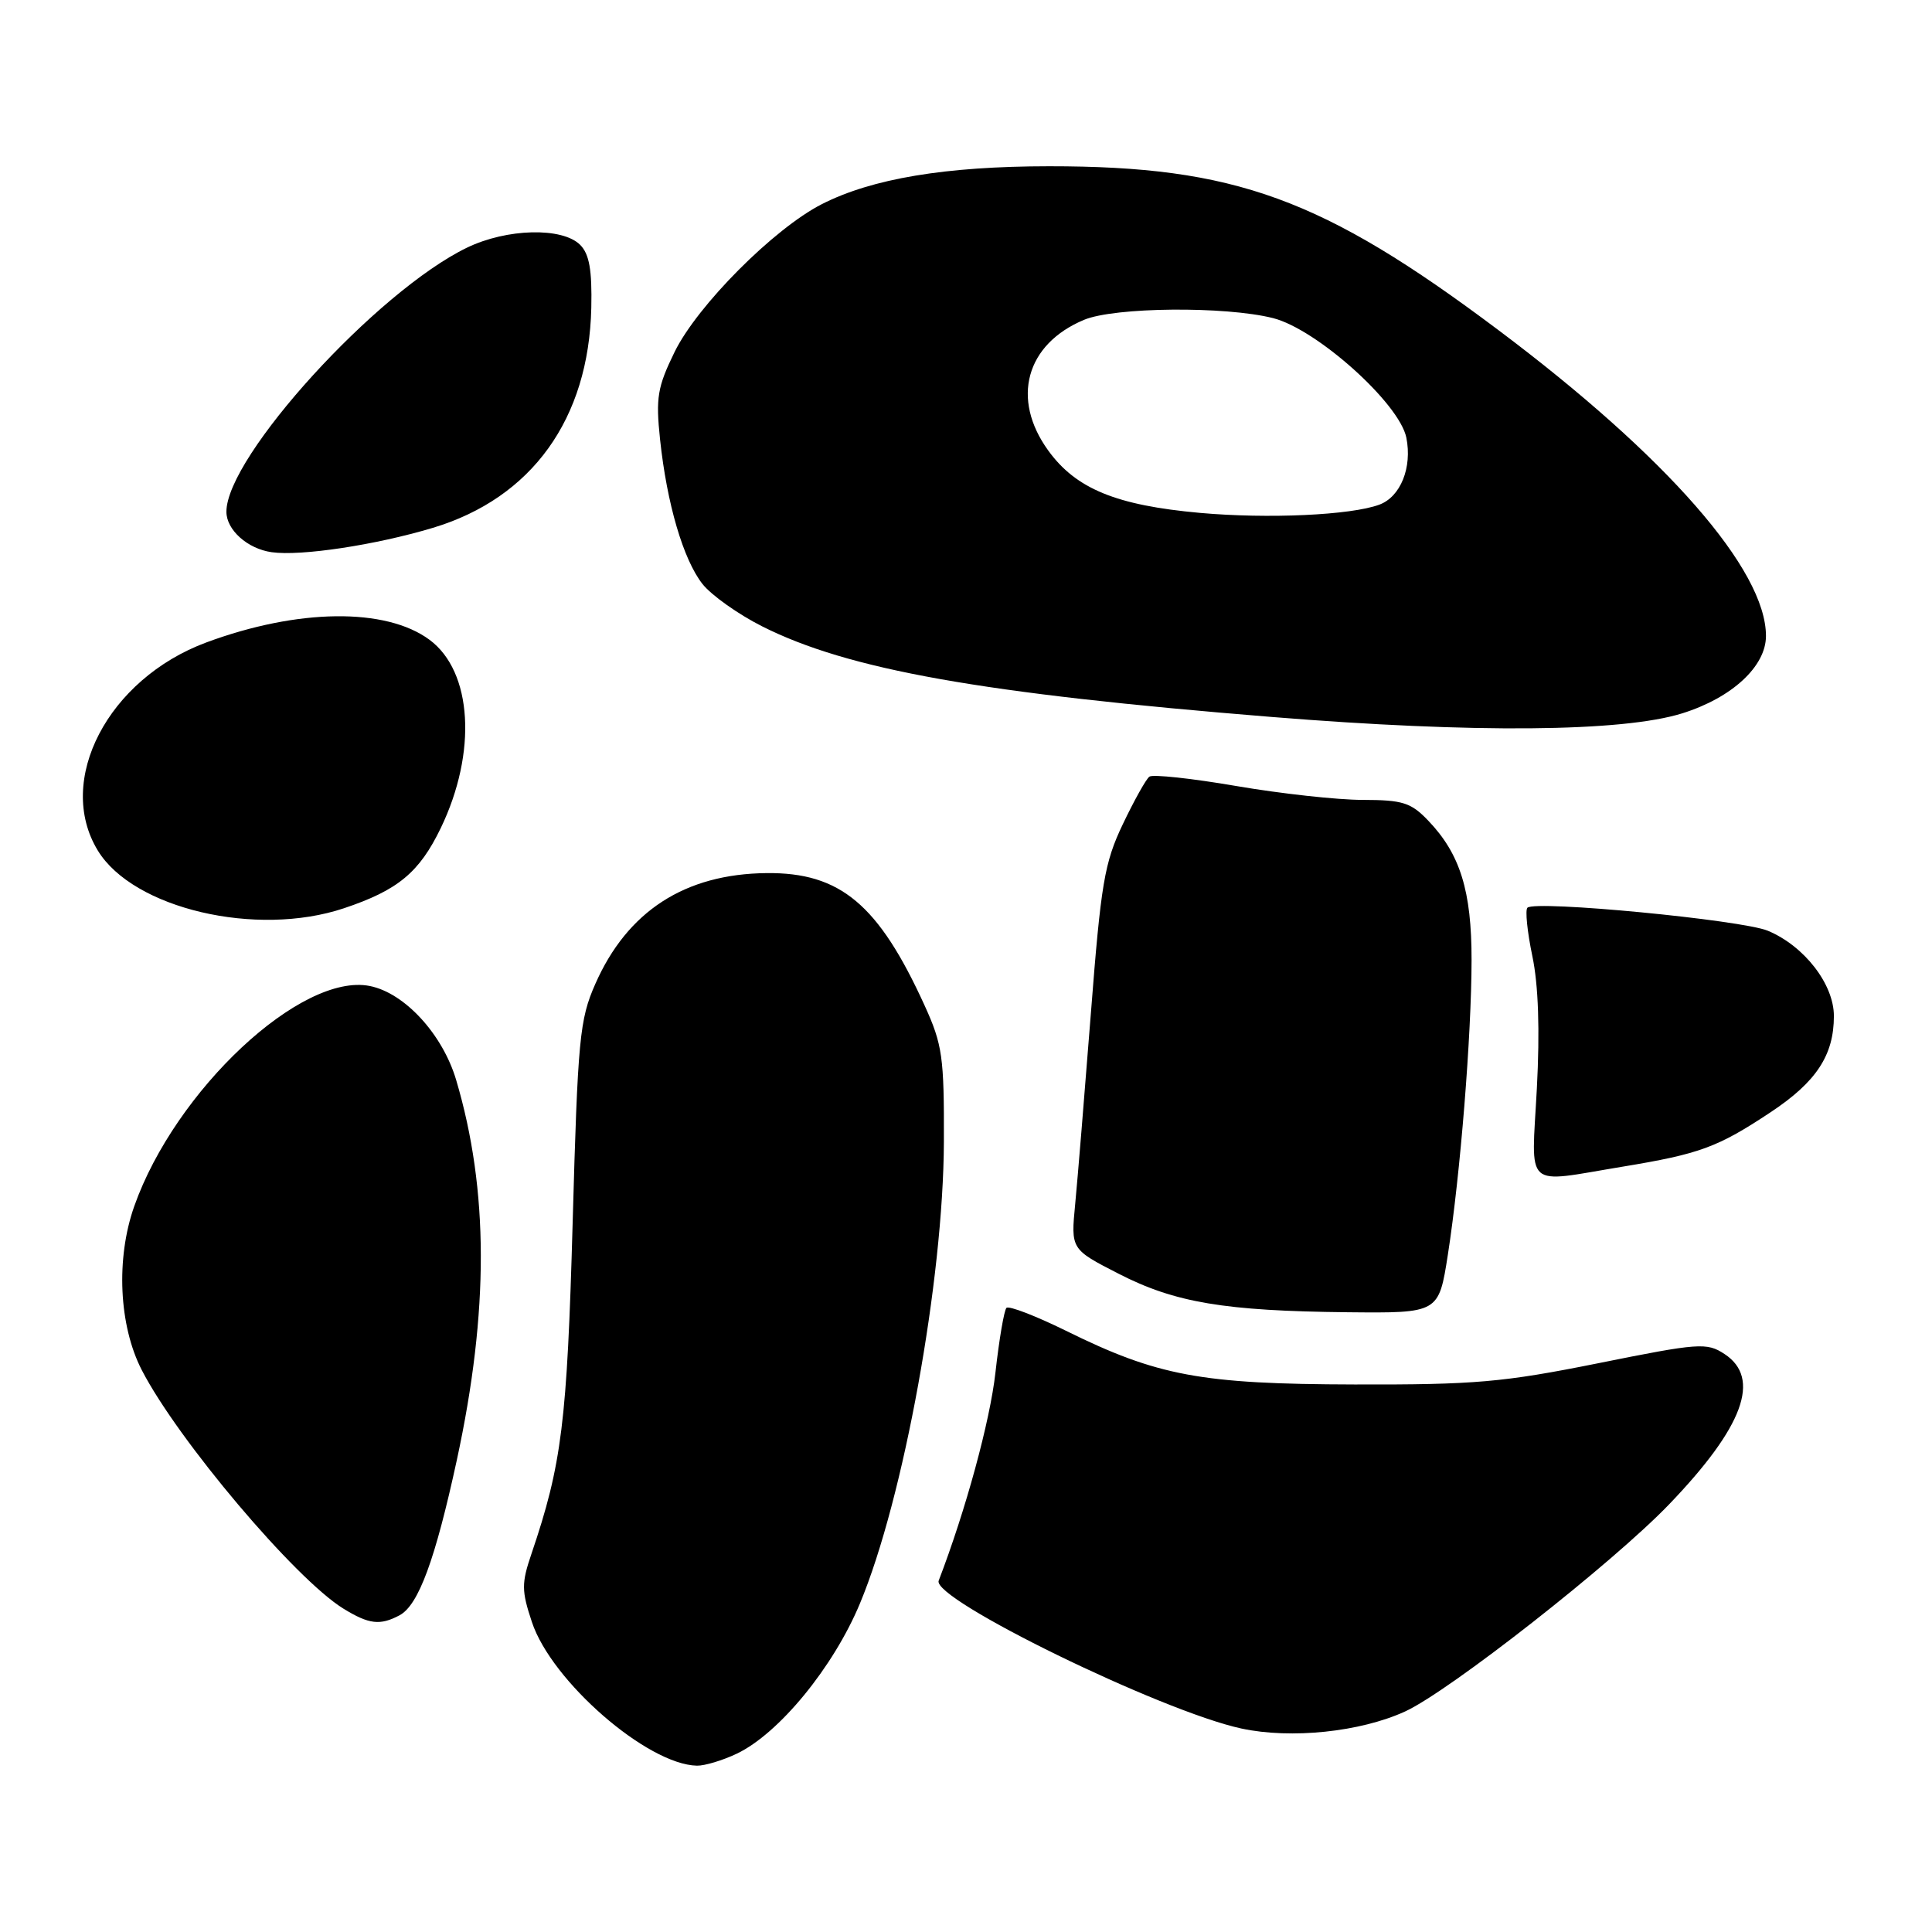 <?xml version="1.0" encoding="UTF-8" standalone="no"?>
<!DOCTYPE svg PUBLIC "-//W3C//DTD SVG 1.1//EN" "http://www.w3.org/Graphics/SVG/1.1/DTD/svg11.dtd" >
<svg xmlns="http://www.w3.org/2000/svg" xmlns:xlink="http://www.w3.org/1999/xlink" version="1.1" viewBox="0 0 256 256">
 <g >
 <path fill="currentColor"
d=" M 97.61 232.38 C 103.21 229.72 110.43 220.92 113.95 212.46 C 119.74 198.57 125.00 169.60 125.07 151.30 C 125.11 140.05 124.88 138.42 122.51 133.22 C 116.41 119.84 111.34 115.59 101.58 115.69 C 90.75 115.80 83.13 120.73 78.88 130.38 C 76.80 135.10 76.56 137.58 75.88 162.00 C 75.14 188.43 74.45 194.02 70.42 205.89 C 69.09 209.80 69.10 210.78 70.48 214.93 C 73.08 222.78 85.78 233.82 92.35 233.96 C 93.37 233.98 95.73 233.27 97.61 232.38 Z  M 186.18 226.78 C 192.05 224.09 213.67 207.13 221.16 199.34 C 231.02 189.08 233.40 182.62 228.50 179.41 C 226.15 177.87 225.15 177.94 211.75 180.64 C 199.13 183.17 195.44 183.49 179.50 183.45 C 159.12 183.40 153.39 182.33 141.22 176.32 C 137.21 174.35 133.68 172.99 133.36 173.30 C 133.05 173.62 132.39 177.48 131.90 181.88 C 131.18 188.32 127.96 200.13 124.38 209.45 C 123.45 211.89 153.88 226.75 164.50 229.04 C 171.07 230.45 180.24 229.50 186.18 226.78 Z  M 52.95 214.03 C 55.46 212.68 57.67 206.67 60.54 193.43 C 64.80 173.71 64.77 157.68 60.44 143.09 C 58.64 137.04 53.62 131.57 49.00 130.65 C 39.93 128.84 23.22 144.46 17.79 159.83 C 15.34 166.76 15.75 175.64 18.78 181.53 C 23.57 190.82 39.13 209.23 45.50 213.15 C 48.90 215.24 50.36 215.41 52.95 214.03 Z  M 191.85 166.25 C 193.50 155.64 194.98 137.21 194.99 127.22 C 195.00 118.05 193.48 113.16 189.26 108.75 C 186.96 106.34 185.87 106.00 180.56 105.99 C 177.23 105.99 169.69 105.16 163.80 104.15 C 157.92 103.14 152.74 102.58 152.30 102.91 C 151.86 103.23 150.27 106.08 148.77 109.23 C 146.34 114.33 145.88 117.06 144.55 134.23 C 143.72 144.83 142.79 156.21 142.47 159.52 C 141.89 165.53 141.89 165.53 148.21 168.77 C 155.68 172.61 162.27 173.71 178.57 173.88 C 190.64 174.00 190.64 174.00 191.85 166.25 Z  M 215.00 154.59 C 225.25 152.90 227.60 152.03 234.64 147.36 C 240.68 143.35 243.00 139.82 243.00 134.63 C 243.00 130.41 239.08 125.35 234.25 123.33 C 230.80 121.89 203.40 119.26 202.39 120.28 C 202.08 120.59 202.37 123.46 203.04 126.67 C 203.85 130.51 204.05 136.51 203.64 144.25 C 202.92 157.83 201.76 156.77 215.00 154.59 Z  M 45.57 120.35 C 52.72 117.96 55.56 115.61 58.40 109.73 C 63.24 99.70 62.60 88.99 56.92 84.78 C 51.14 80.49 39.46 80.63 27.33 85.13 C 14.31 89.97 7.30 103.42 12.96 112.70 C 17.65 120.40 33.98 124.23 45.57 120.35 Z  M 222.91 94.52 C 229.49 92.46 234.00 88.30 234.00 84.27 C 234.00 75.50 220.87 60.49 198.52 43.72 C 175.25 26.26 163.62 22.02 139.00 22.03 C 125.27 22.04 115.55 23.66 108.88 27.06 C 102.54 30.30 92.41 40.47 89.39 46.63 C 87.11 51.30 86.88 52.69 87.46 58.22 C 88.37 66.77 90.54 74.14 93.08 77.38 C 94.25 78.86 97.79 81.38 100.96 82.98 C 112.38 88.74 130.04 91.89 168.50 95.00 C 195.35 97.17 214.96 97.00 222.91 94.52 Z  M 57.36 69.94 C 70.48 65.99 78.02 55.52 78.35 40.79 C 78.46 35.79 78.09 33.67 76.88 32.45 C 74.51 30.08 67.16 30.26 61.87 32.82 C 49.94 38.60 30.00 60.48 30.00 67.81 C 30.00 70.22 32.80 72.72 36.00 73.17 C 39.86 73.72 49.78 72.22 57.36 69.94 Z  M 159.00 67.96 C 147.91 66.96 142.57 64.77 138.90 59.70 C 133.94 52.86 135.93 45.60 143.64 42.38 C 147.68 40.69 162.34 40.55 168.68 42.15 C 174.47 43.61 185.44 53.45 186.35 58.00 C 187.14 61.96 185.58 65.83 182.77 66.87 C 179.00 68.27 168.01 68.77 159.00 67.96 Z "/>
</g>
</svg>